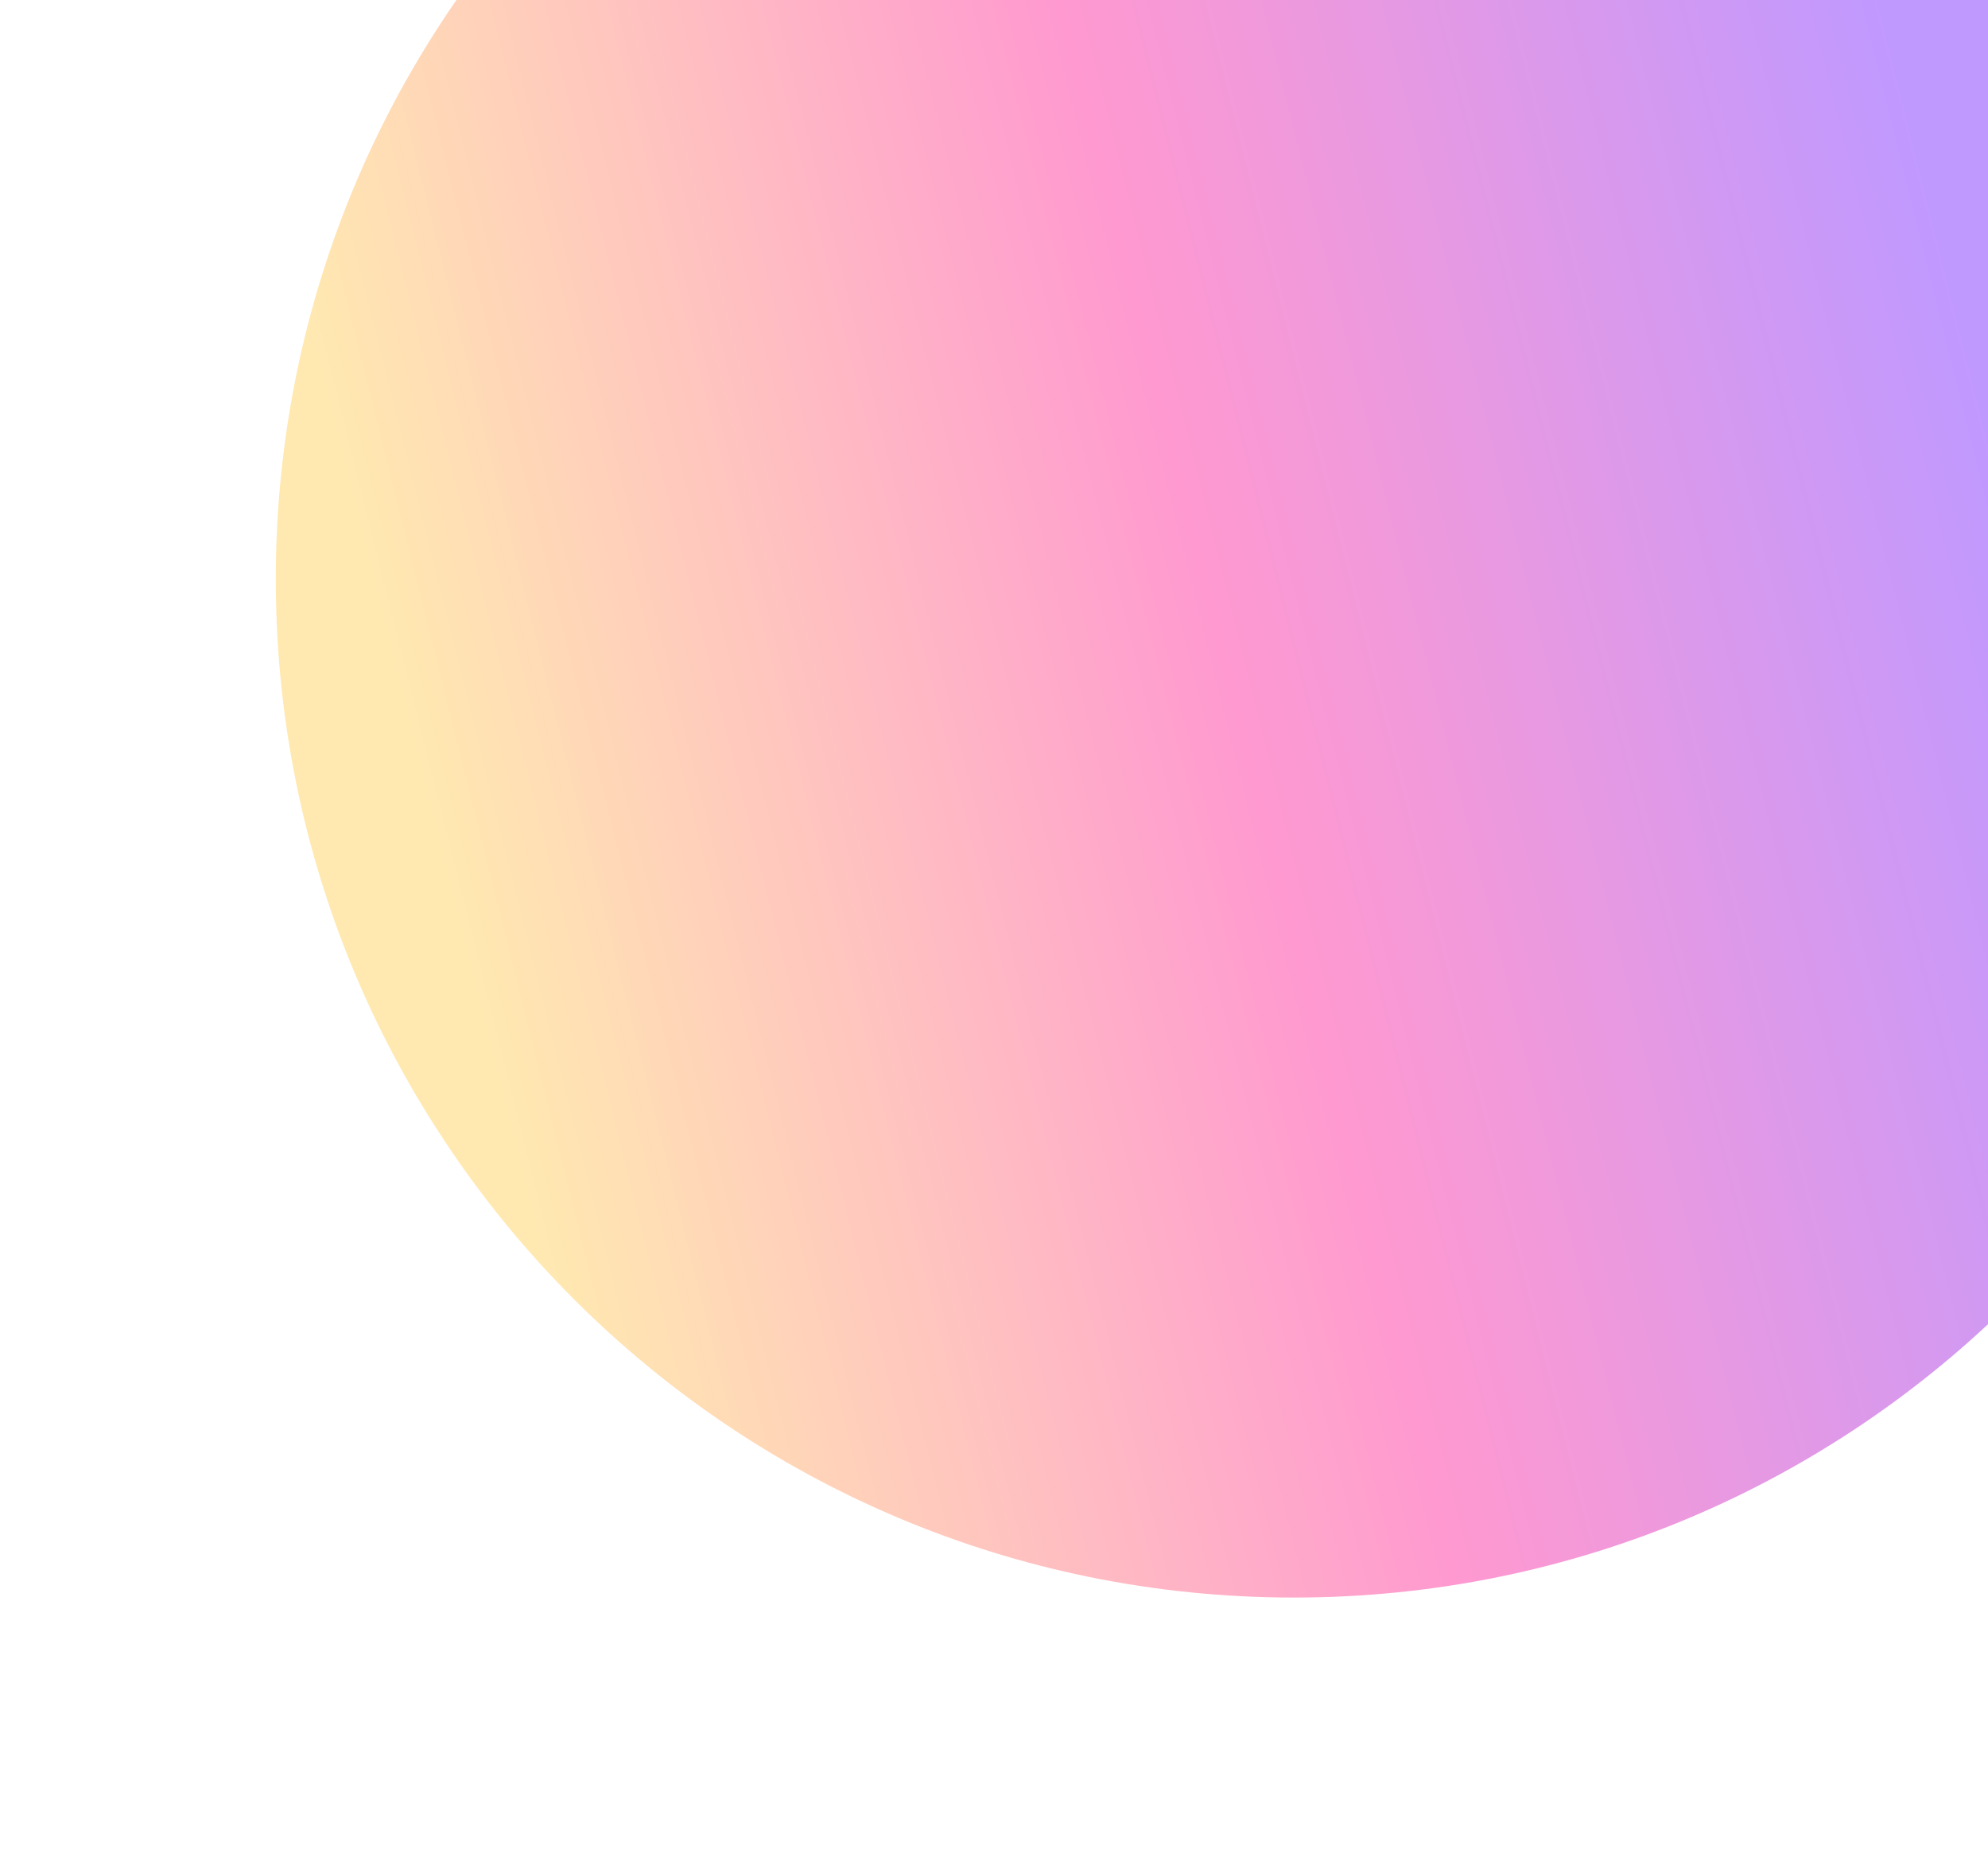 <svg width="865" height="815" viewBox="0 0 865 815" fill="none" xmlns="http://www.w3.org/2000/svg">
<g opacity="0.4" filter="url(#filter0_f_760_13250)">
<path d="M563 695C807.662 695 1006 496.662 1006 252C1006 7.338 807.662 -191 563 -191C318.338 -191 120 7.338 120 252C120 496.662 318.338 695 563 695Z" fill="url(#paint0_linear_760_13250)"/>
</g>
<defs>
<filter id="filter0_f_760_13250" x="0" y="-311" width="1126" height="1126" filterUnits="userSpaceOnUse" color-interpolation-filters="sRGB">
<feFlood flood-opacity="0" result="BackgroundImageFix"/>
<feBlend mode="normal" in="SourceGraphic" in2="BackgroundImageFix" result="shape"/>
<feGaussianBlur stdDeviation="60" result="effect1_foregroundBlur_760_13250"/>
</filter>
<linearGradient id="paint0_linear_760_13250" x1="180.097" y1="331.195" x2="860.17" y2="161.131" gradientUnits="userSpaceOnUse">
<stop stop-color="#FFC83A"/>
<stop offset="0.504" stop-color="#FF008A"/>
<stop offset="1" stop-color="#6100FF"/>
</linearGradient>
</defs>
</svg>
